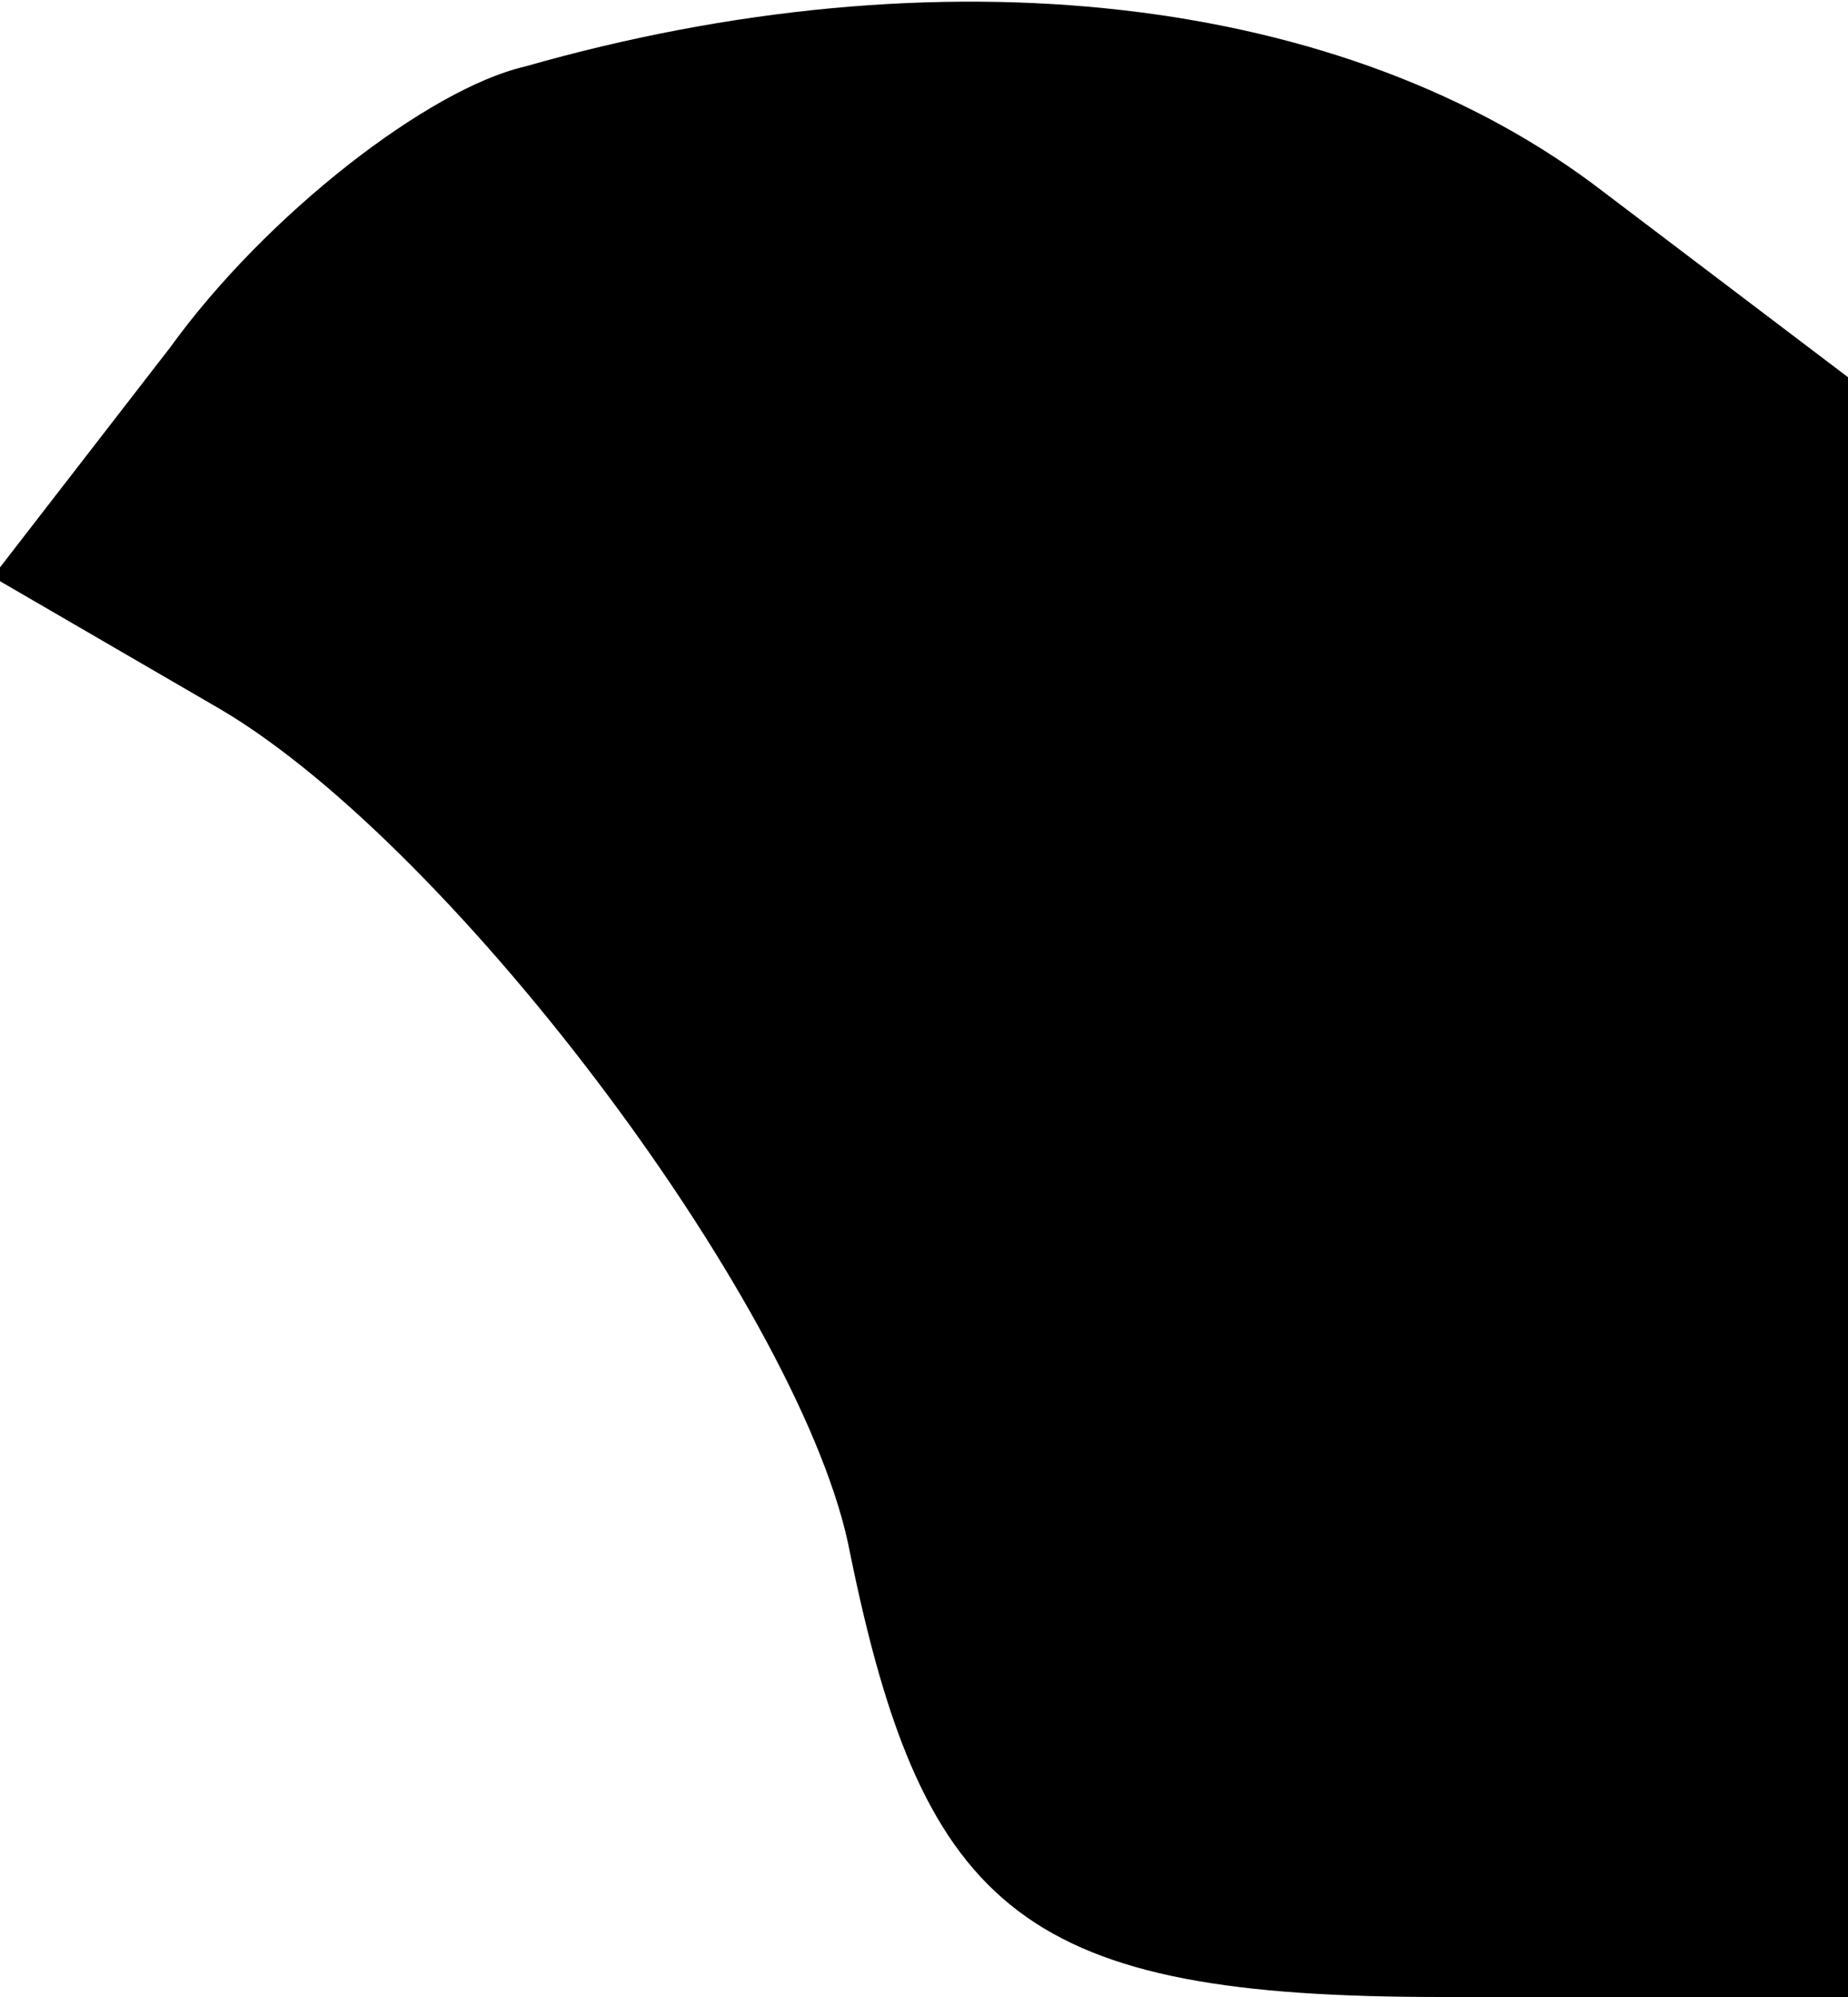 <?xml version="1.0" standalone="no"?>
<!DOCTYPE svg PUBLIC "-//W3C//DTD SVG 20010904//EN"
 "http://www.w3.org/TR/2001/REC-SVG-20010904/DTD/svg10.dtd">
<svg version="1.0" xmlns="http://www.w3.org/2000/svg"
 width="25pt" height="27pt" viewBox="0 0 25 27"
 preserveAspectRatio="xMidYMid meet">
<g transform="translate(0,27) scale(0.1,-0.1)"
fill="#000000" stroke="none">
<path fill="#000000" stroke="none" d="M71 261 c-13 -3 -35 -20 -48 -38 l-24
-31 31 -18 c32 -19 79 -82 85 -114 10 -49 24 -60 80 -60 l55 0 0 109 0 110
-33 25 c-35 27 -90 33 -146 17z"/>
</g>
</svg>
